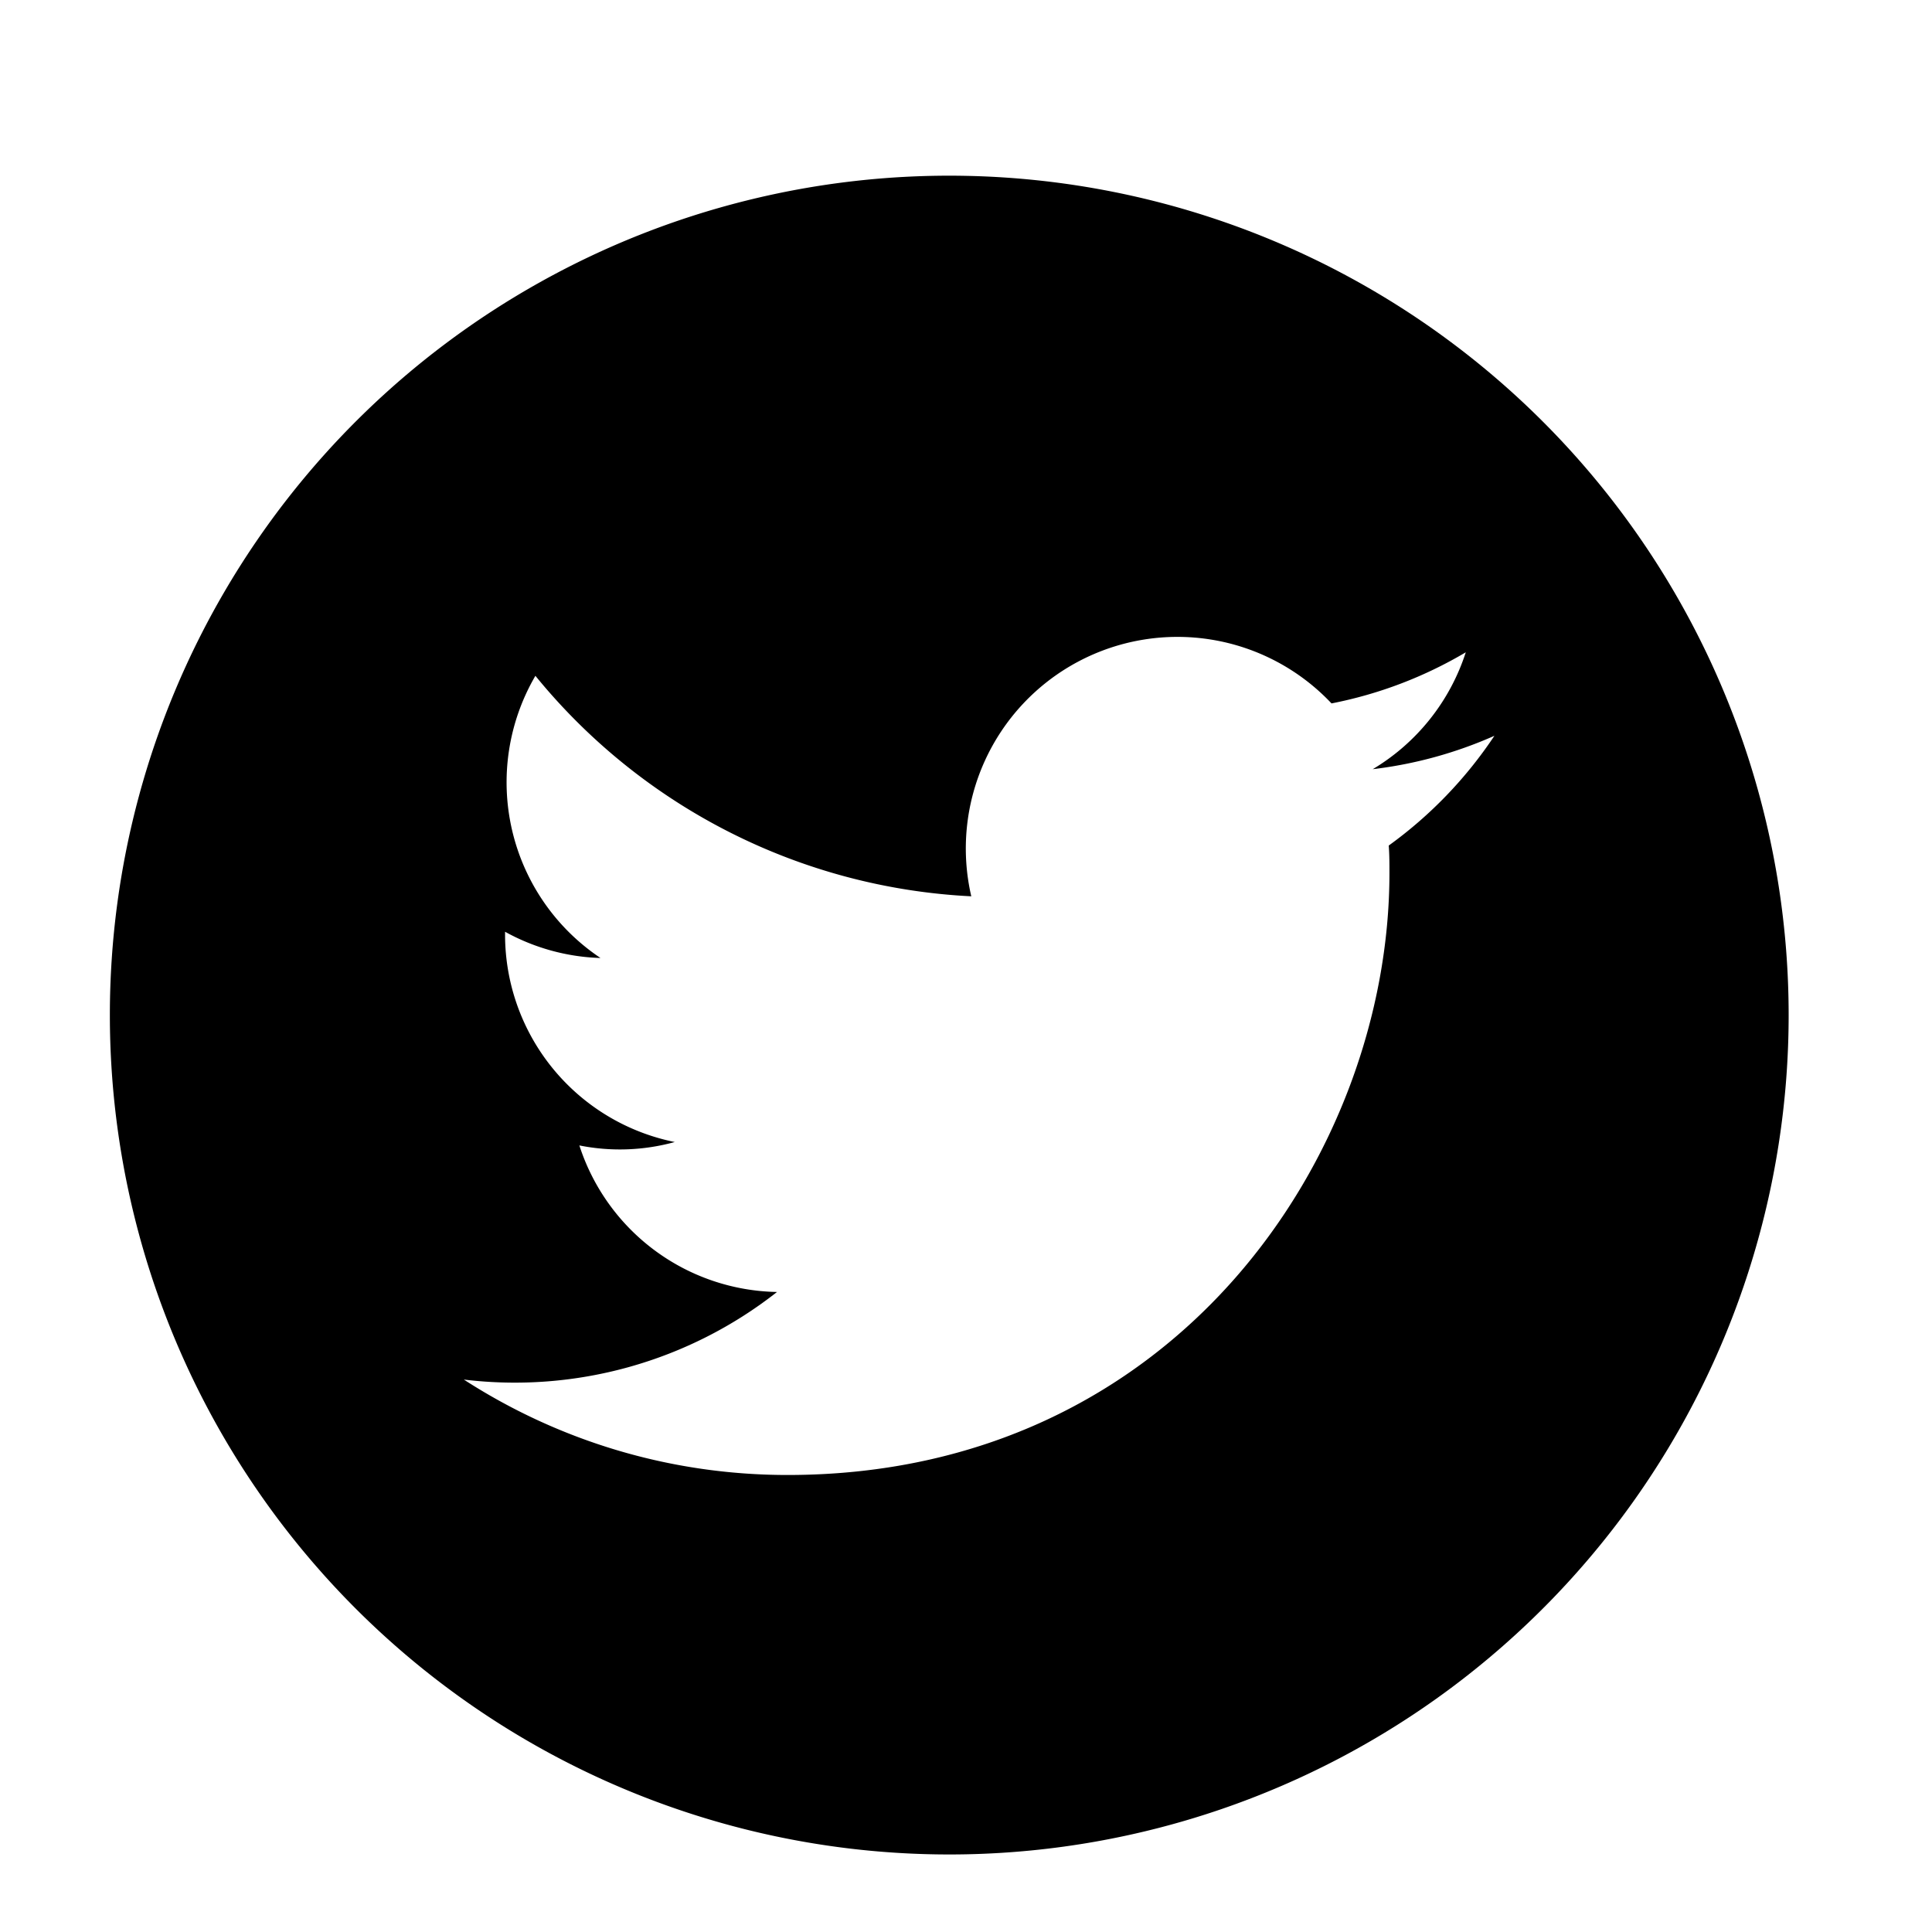 <svg height="56.69" width="56.69" xmlns="http://www.w3.org/2000/svg"><path d="M28.35 5.16a24.63 24.63 0 1 0 0 49.25 24.63 24.63 0 0 0 0-49.25zm12.4 19.66c.02.26.02.53.02.8 0 8.2-6.24 17.66-17.66 17.66-3.5 0-6.76-1.03-9.5-2.8a12.45 12.45 0 0 0 9.19-2.57 6.21 6.21 0 0 1-5.8-4.3 6.06 6.06 0 0 0 2.8-.1 6.21 6.21 0 0 1-4.98-6.1v-.07c.83.46 1.79.74 2.8.77a6.2 6.2 0 0 1-1.91-8.28A17.62 17.62 0 0 0 28.5 26.3a6.21 6.21 0 0 1 10.57-5.66 12.4 12.4 0 0 0 3.94-1.5 6.22 6.22 0 0 1-2.73 3.43 12.4 12.4 0 0 0 3.57-.98 12.54 12.54 0 0 1-3.1 3.22z"/></svg>